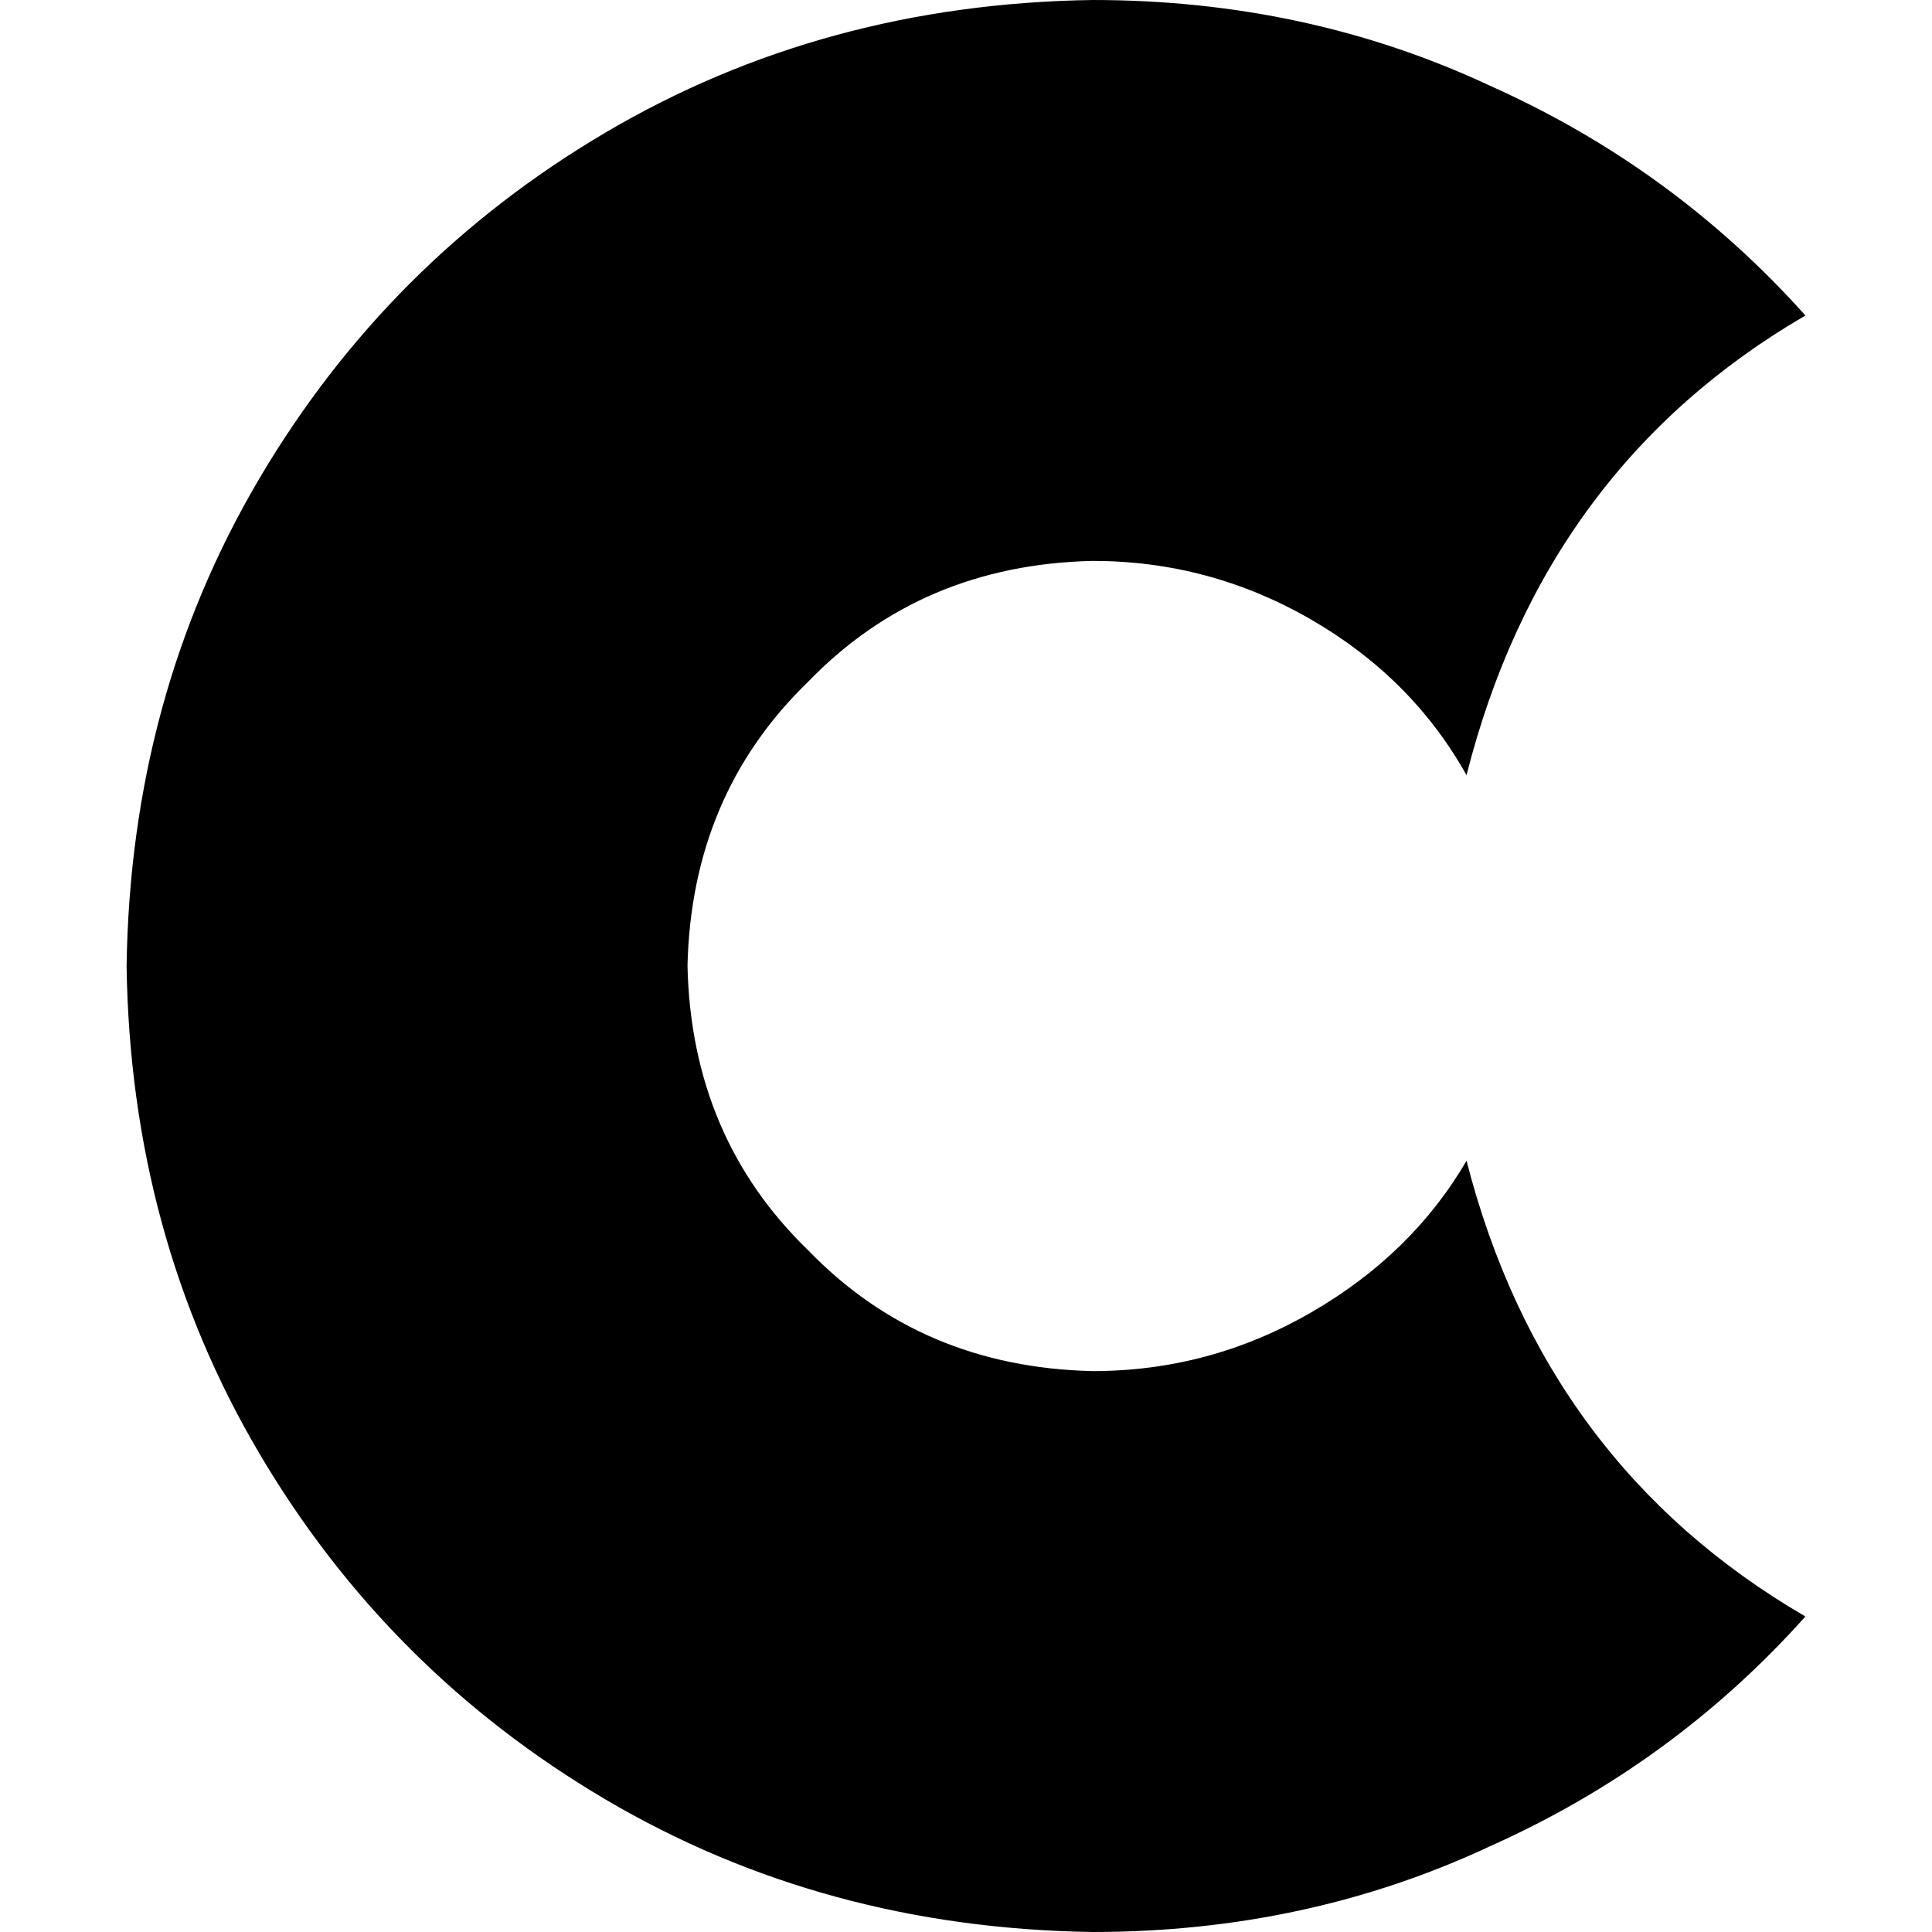 <svg xmlns="http://www.w3.org/2000/svg" viewBox="0 0 512 512">
  <path d="M 388.645 307.613 Q 374.194 332.387 347.355 347.871 L 347.355 347.871 Q 320.516 363.355 289.548 363.355 Q 244.129 362.323 214.194 331.355 Q 183.226 301.419 182.194 256 Q 183.226 210.581 214.194 180.645 Q 244.129 149.677 289.548 148.645 Q 320.516 148.645 347.355 164.129 Q 374.194 179.613 388.645 205.419 Q 409.29 123.871 478.452 83.613 Q 443.355 44.387 394.839 22.71 Q 346.323 0 289.548 0 Q 218.323 1.032 160.516 35.097 Q 102.71 69.161 68.645 126.968 Q 34.581 184.774 33.548 256 Q 34.581 327.226 68.645 385.032 Q 102.71 442.839 160.516 476.903 Q 218.323 510.968 289.548 512 Q 346.323 512 394.839 489.29 Q 443.355 467.613 478.452 428.387 Q 409.29 388.129 388.645 307.613 L 388.645 307.613 Z" />
</svg>
